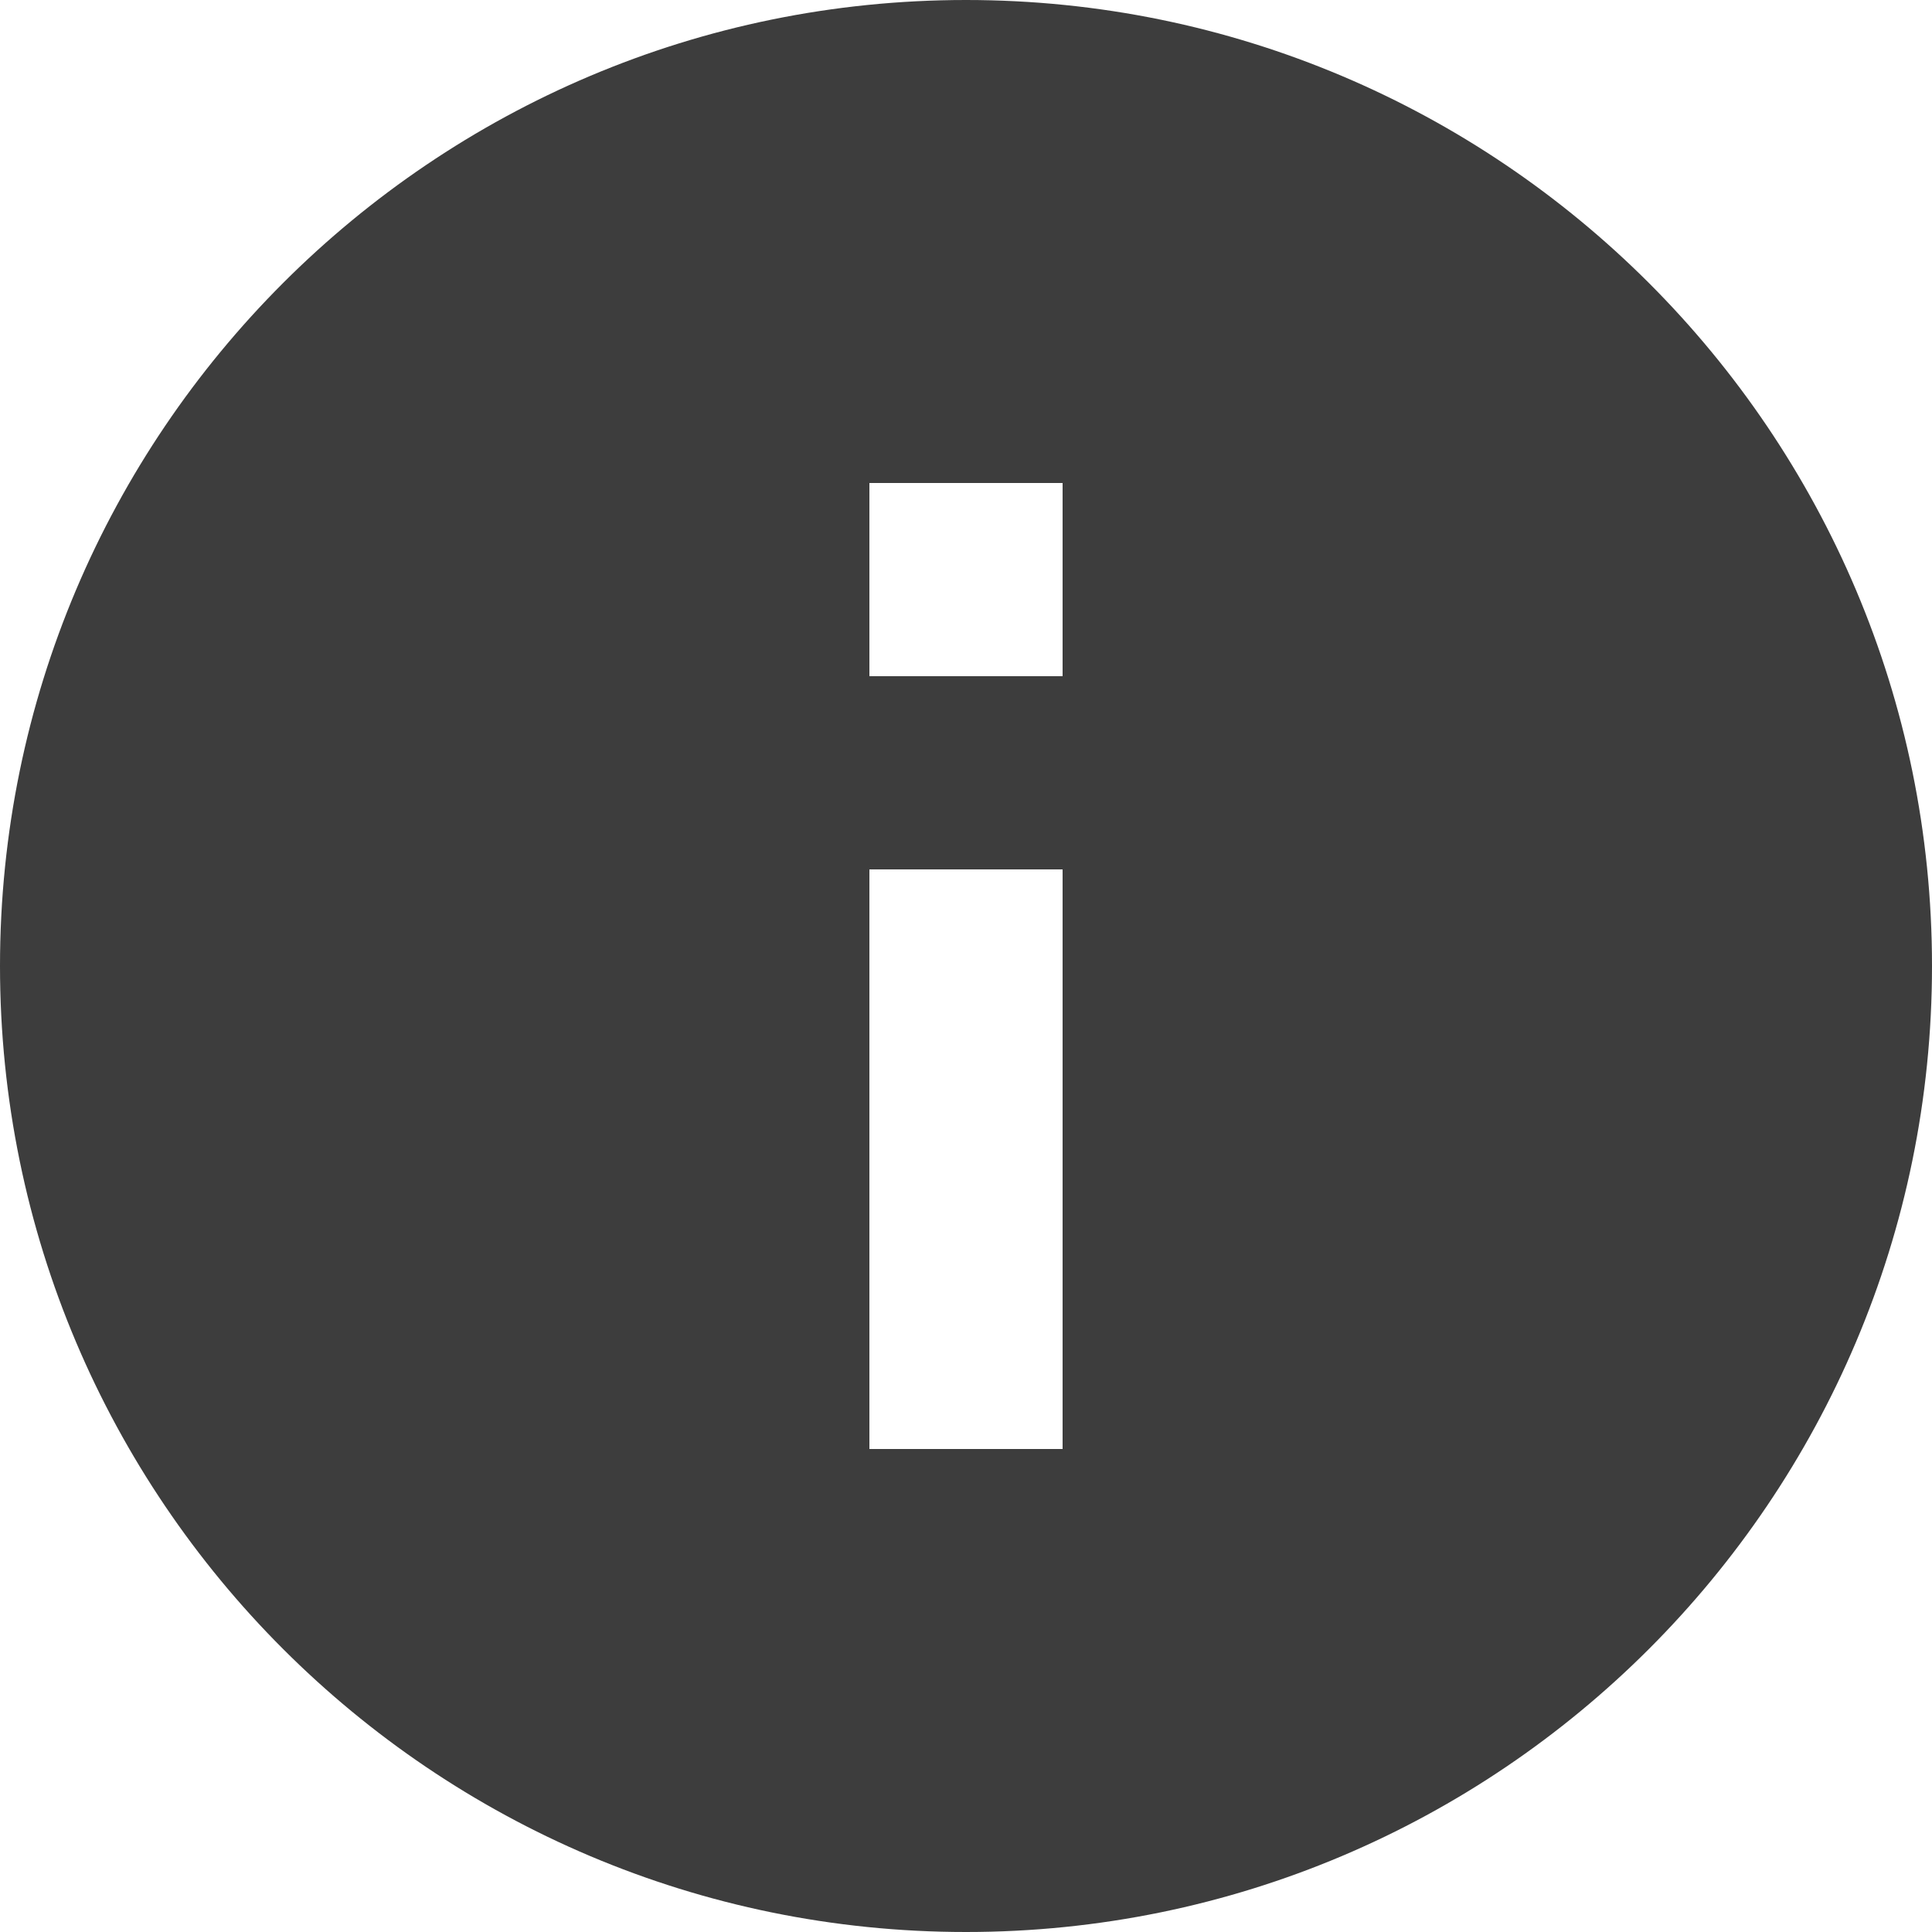 <svg width="80" height="80" viewBox="0 0 80 80" fill="none" xmlns="http://www.w3.org/2000/svg">
<path d="M40 0C17.92 0 0 17.92 0 40C0 62.08 17.92 80 40 80C62.08 80 80 62.08 80 40C80 17.92 62.08 0 40 0ZM44 60H36V36H44V60ZM44 28H36V20H44V28Z" fill="#3D3D3D"/>
</svg>
